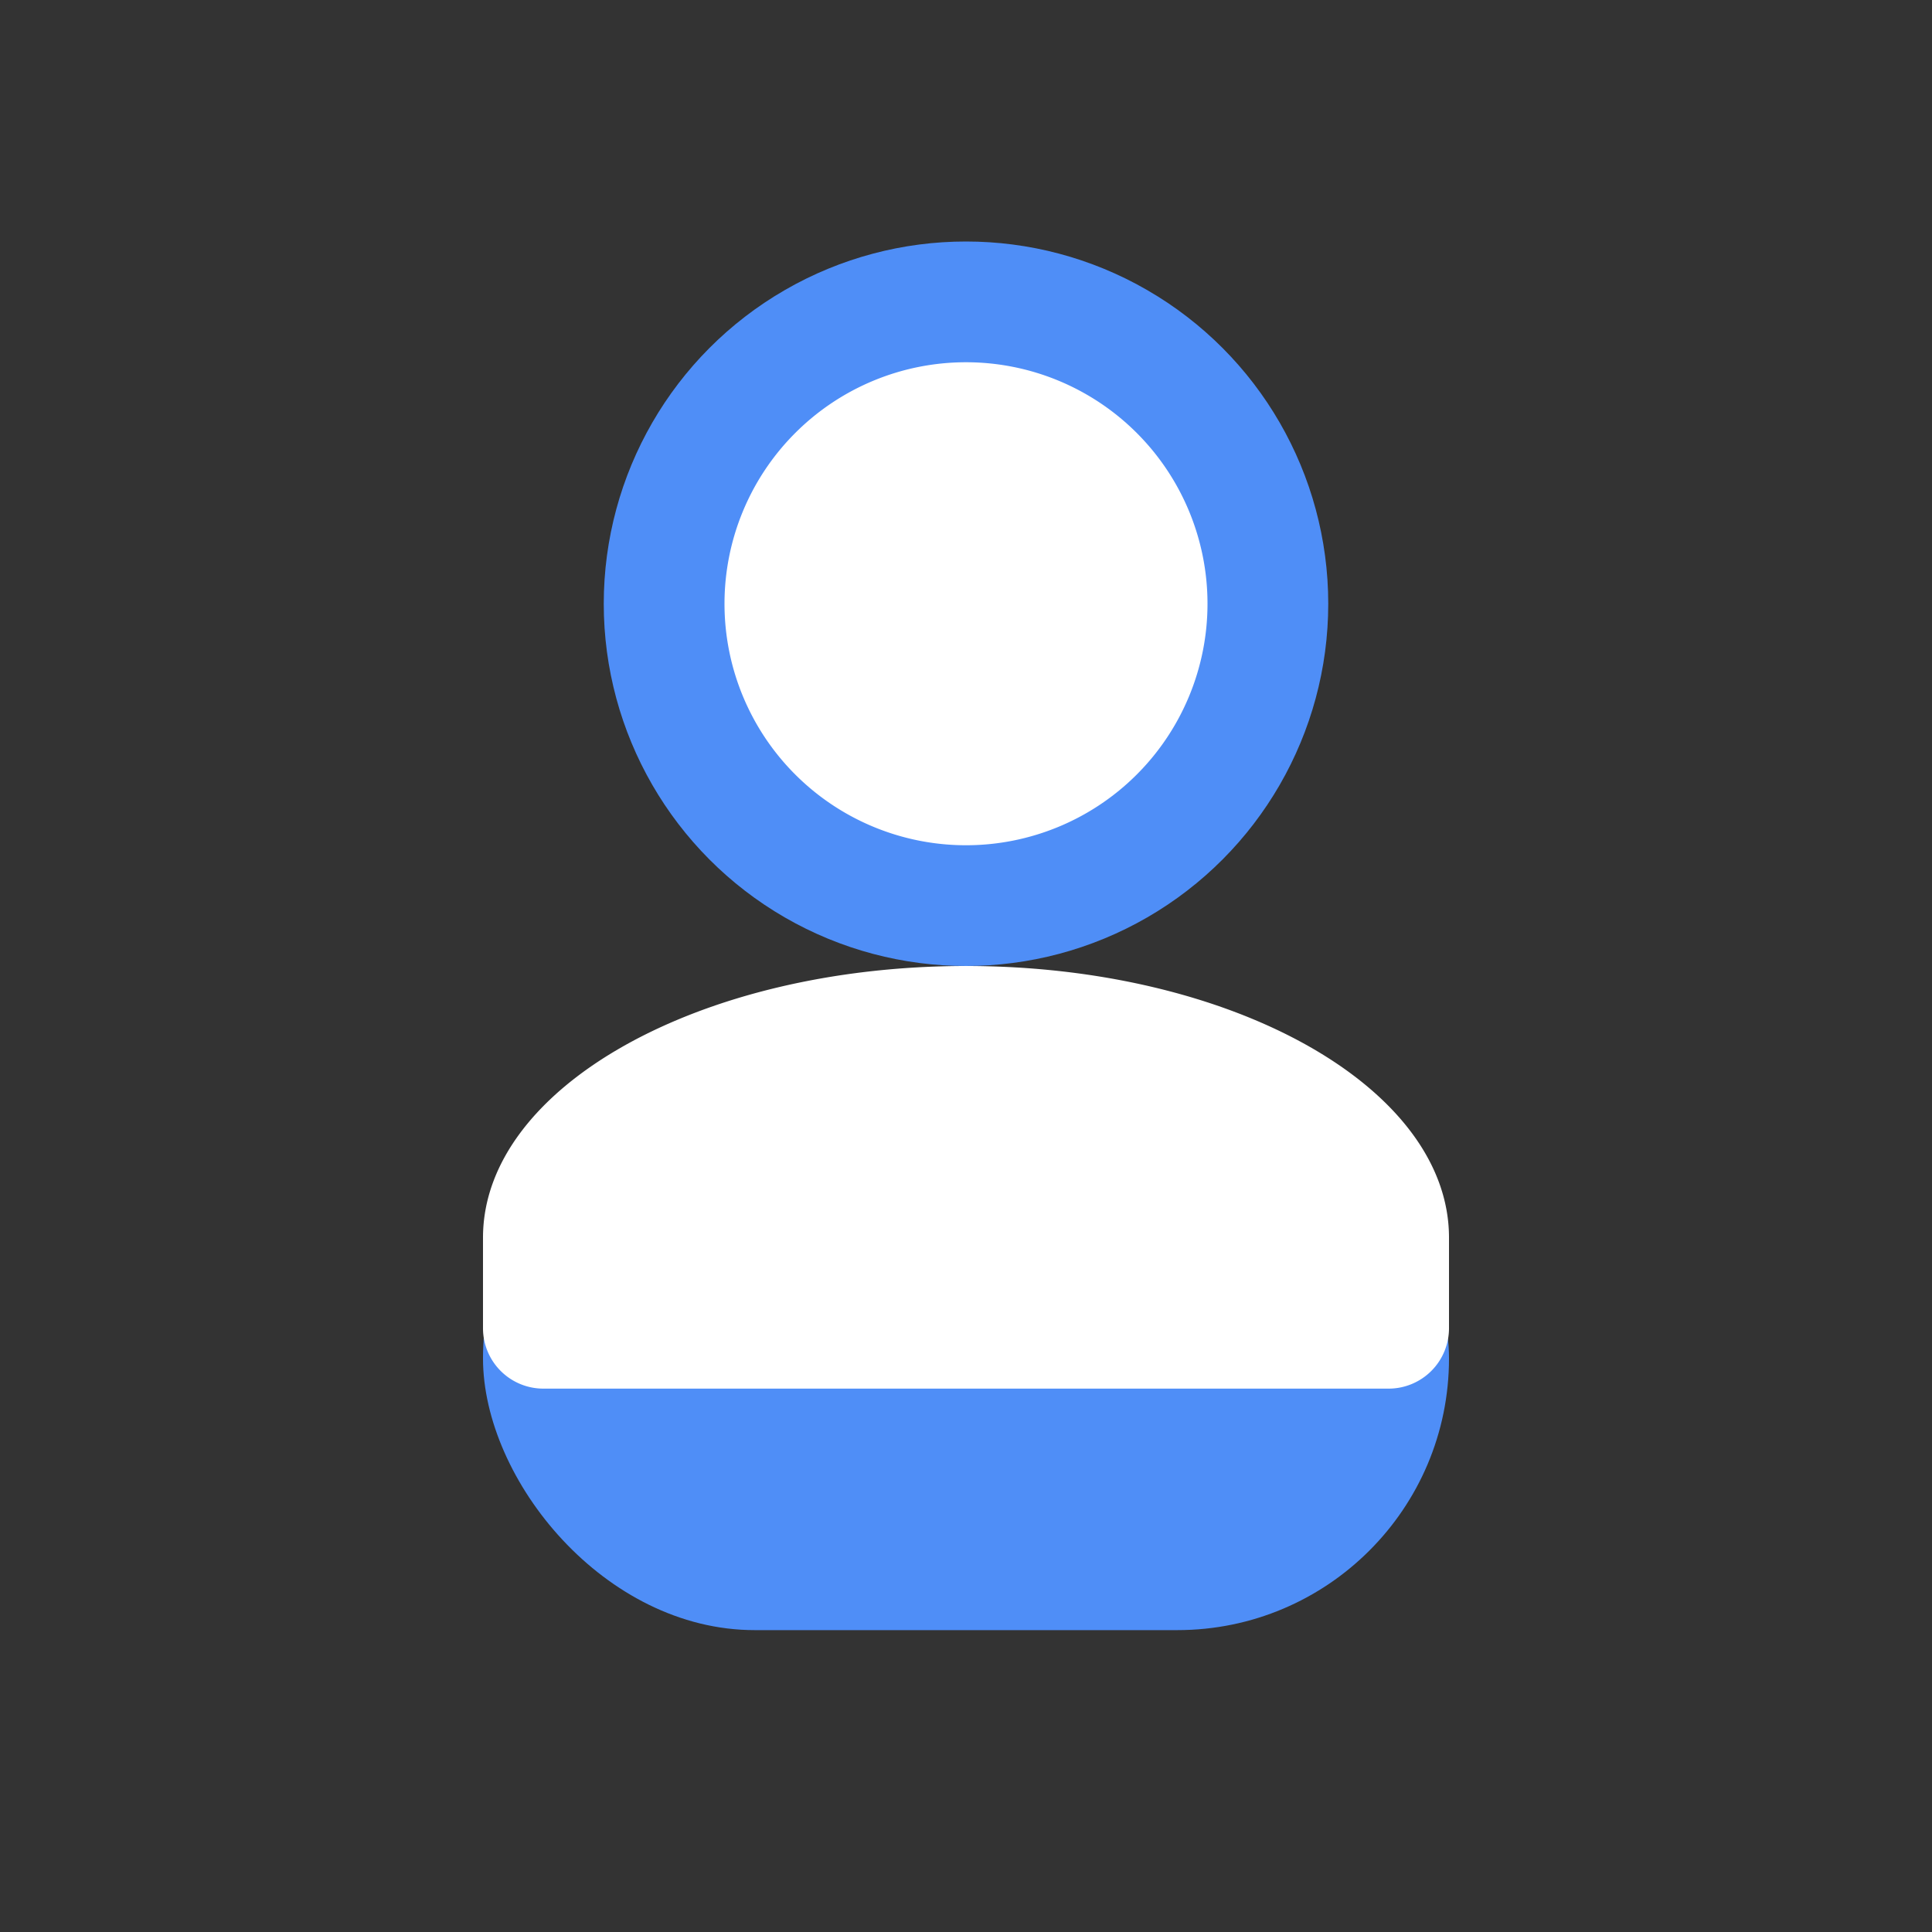 <svg xmlns="http://www.w3.org/2000/svg" viewBox="0 0 64 64"><rect x="0" y="0" width="64" height="64" fill="#333333" stroke="none"/><g><circle cx="32" cy="20" r="12" fill="#4F8EF7"/><rect x="16" y="36" width="32" height="18" rx="9" fill="#4F8EF7"/><path d="M32 28a8 8 0 1 0 0-16 8 8 0 0 0 0 16zm0 4c-8.837 0-16 4.03-16 9v3a2 2 0 0 0 2 2h28a2 2 0 0 0 2-2v-3c0-4.97-7.163-9-16-9z" fill="#fff"/></g></svg>
